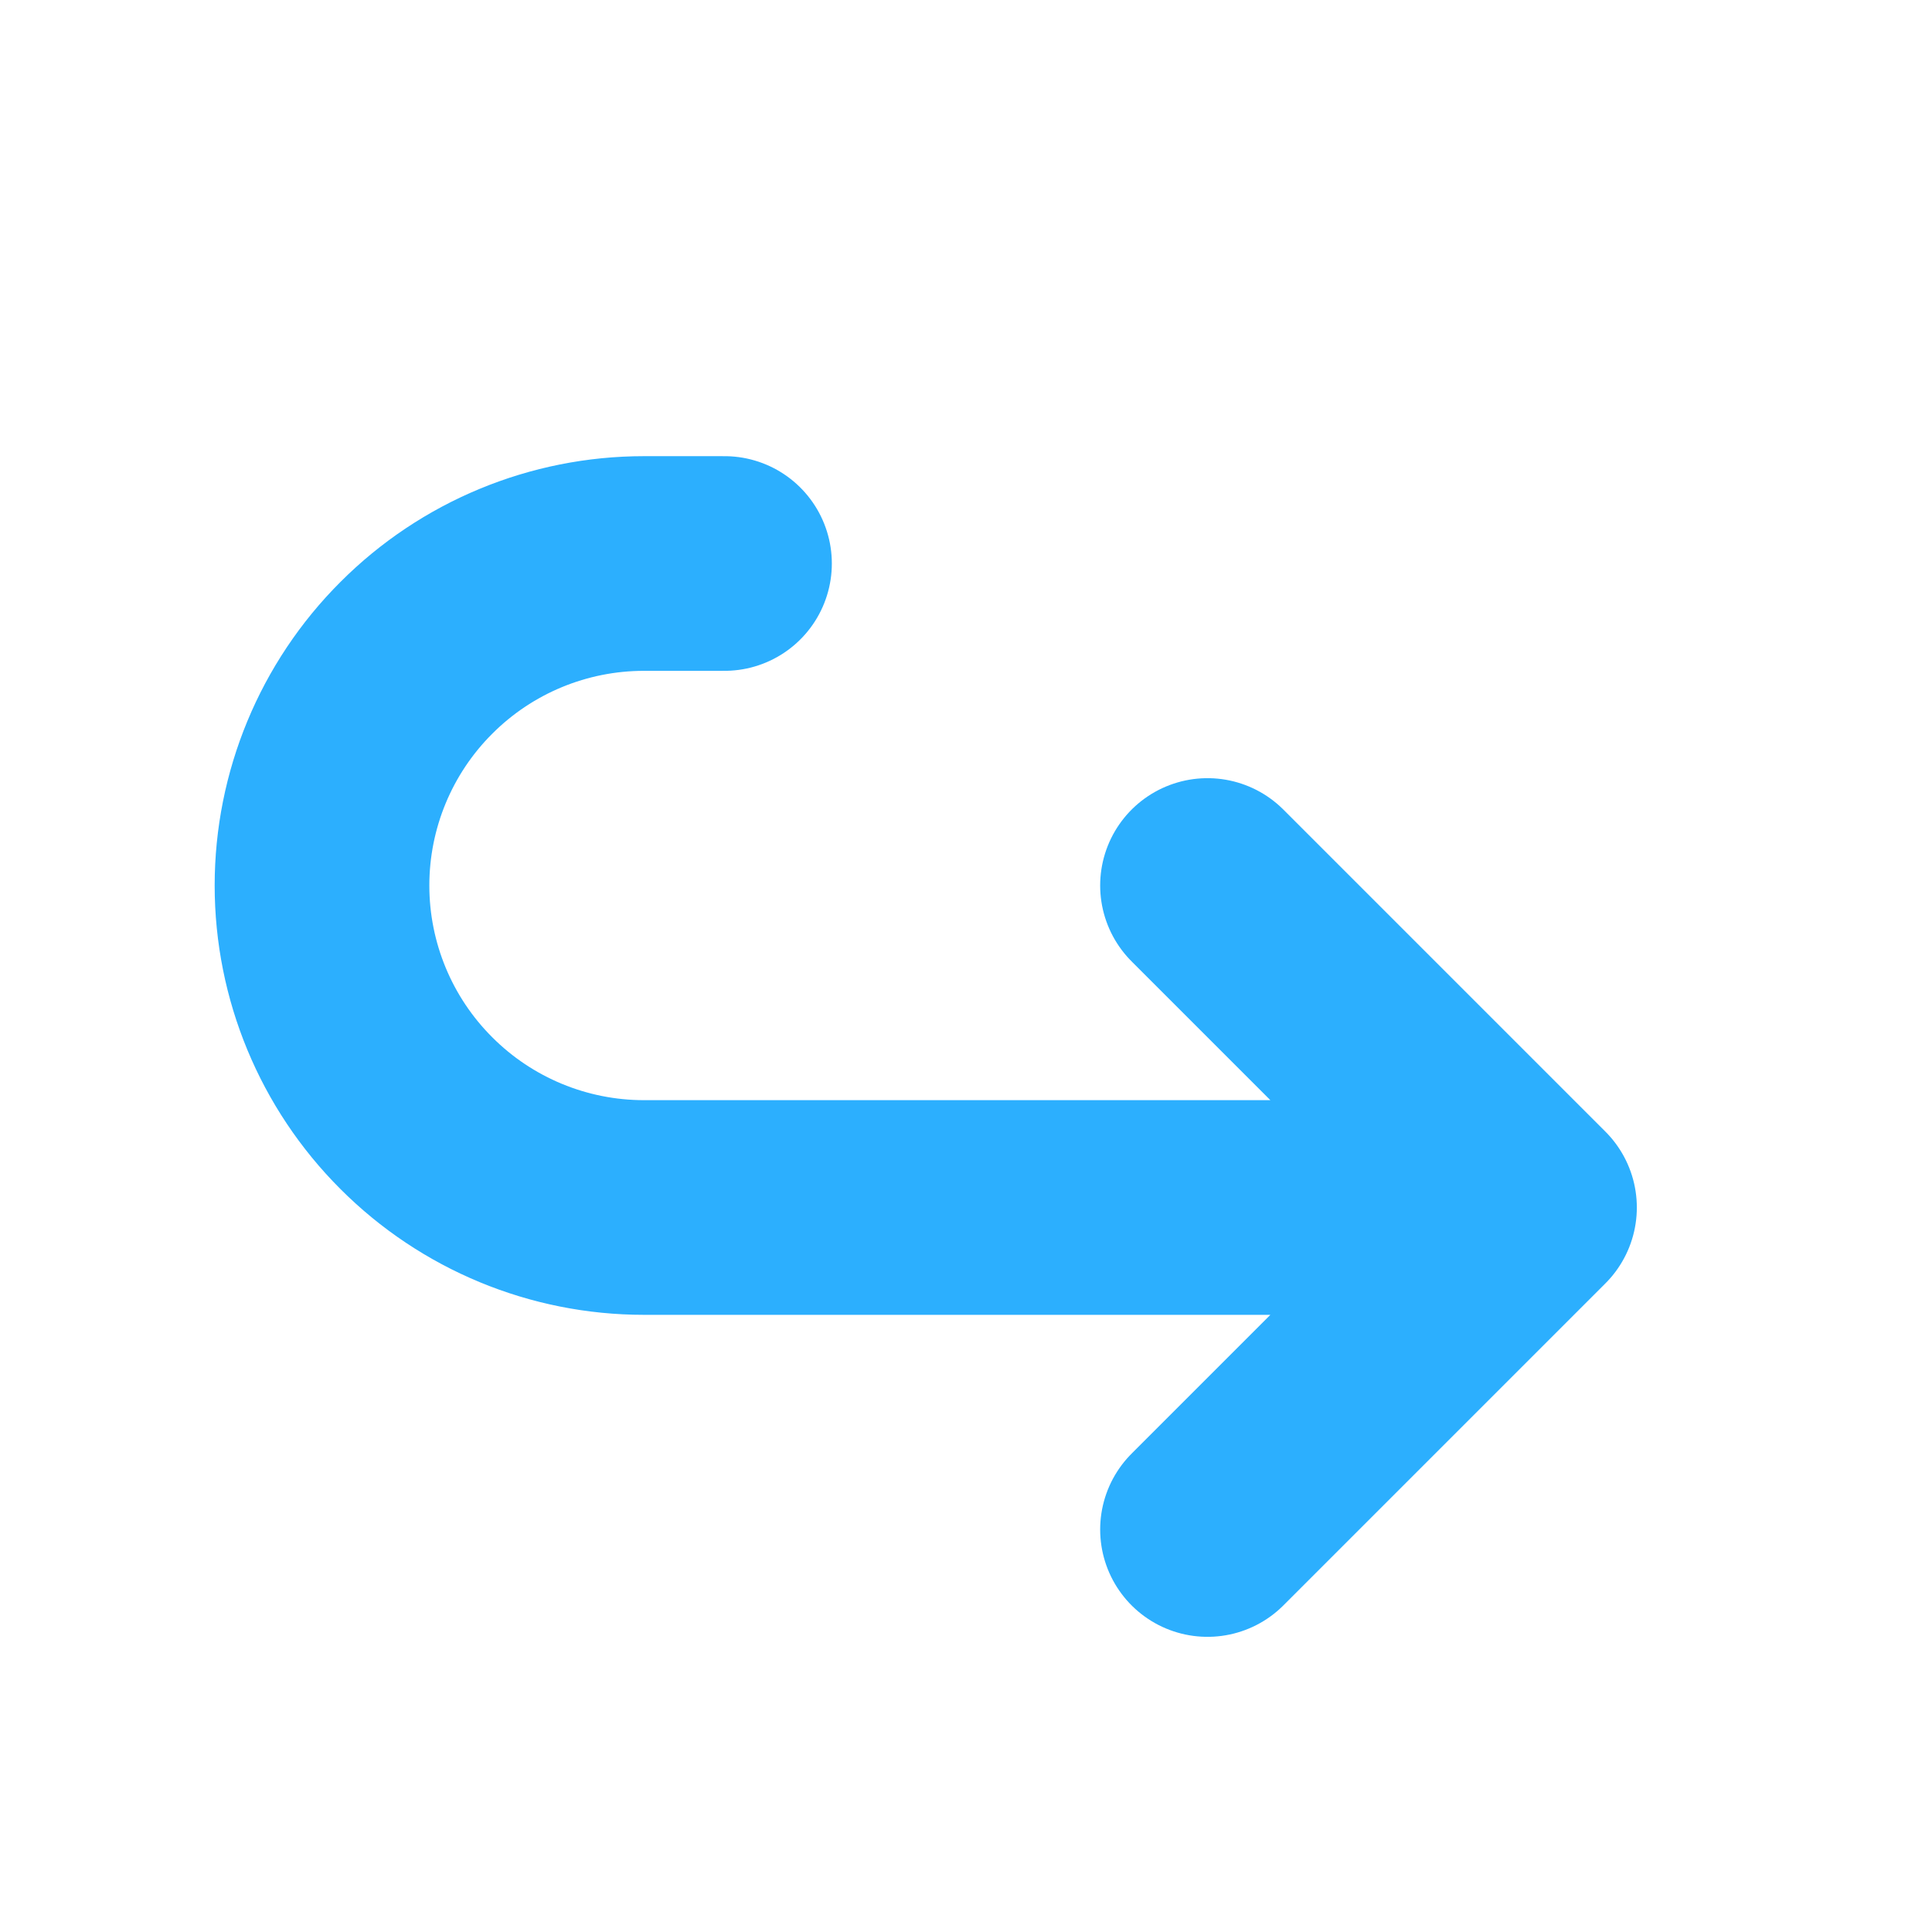 <svg width="18" height="18" viewBox="0 0 18 18" fill="none" xmlns="http://www.w3.org/2000/svg">
<g id="tabler:arrow-back">
<path id="Vector" d="M11.25 8.25L14.25 11.25M14.25 11.25L11.25 14.25M14.25 11.25H6C5.204 11.25 4.441 10.934 3.879 10.371C3.316 9.809 3 9.046 3 8.25C3 7.454 3.316 6.691 3.879 6.129C4.441 5.566 5.204 5.25 6 5.25H6.75" stroke="#2CAFFE" stroke-width="2" stroke-linecap="round" stroke-linejoin="round"/>
</g>
</svg>
